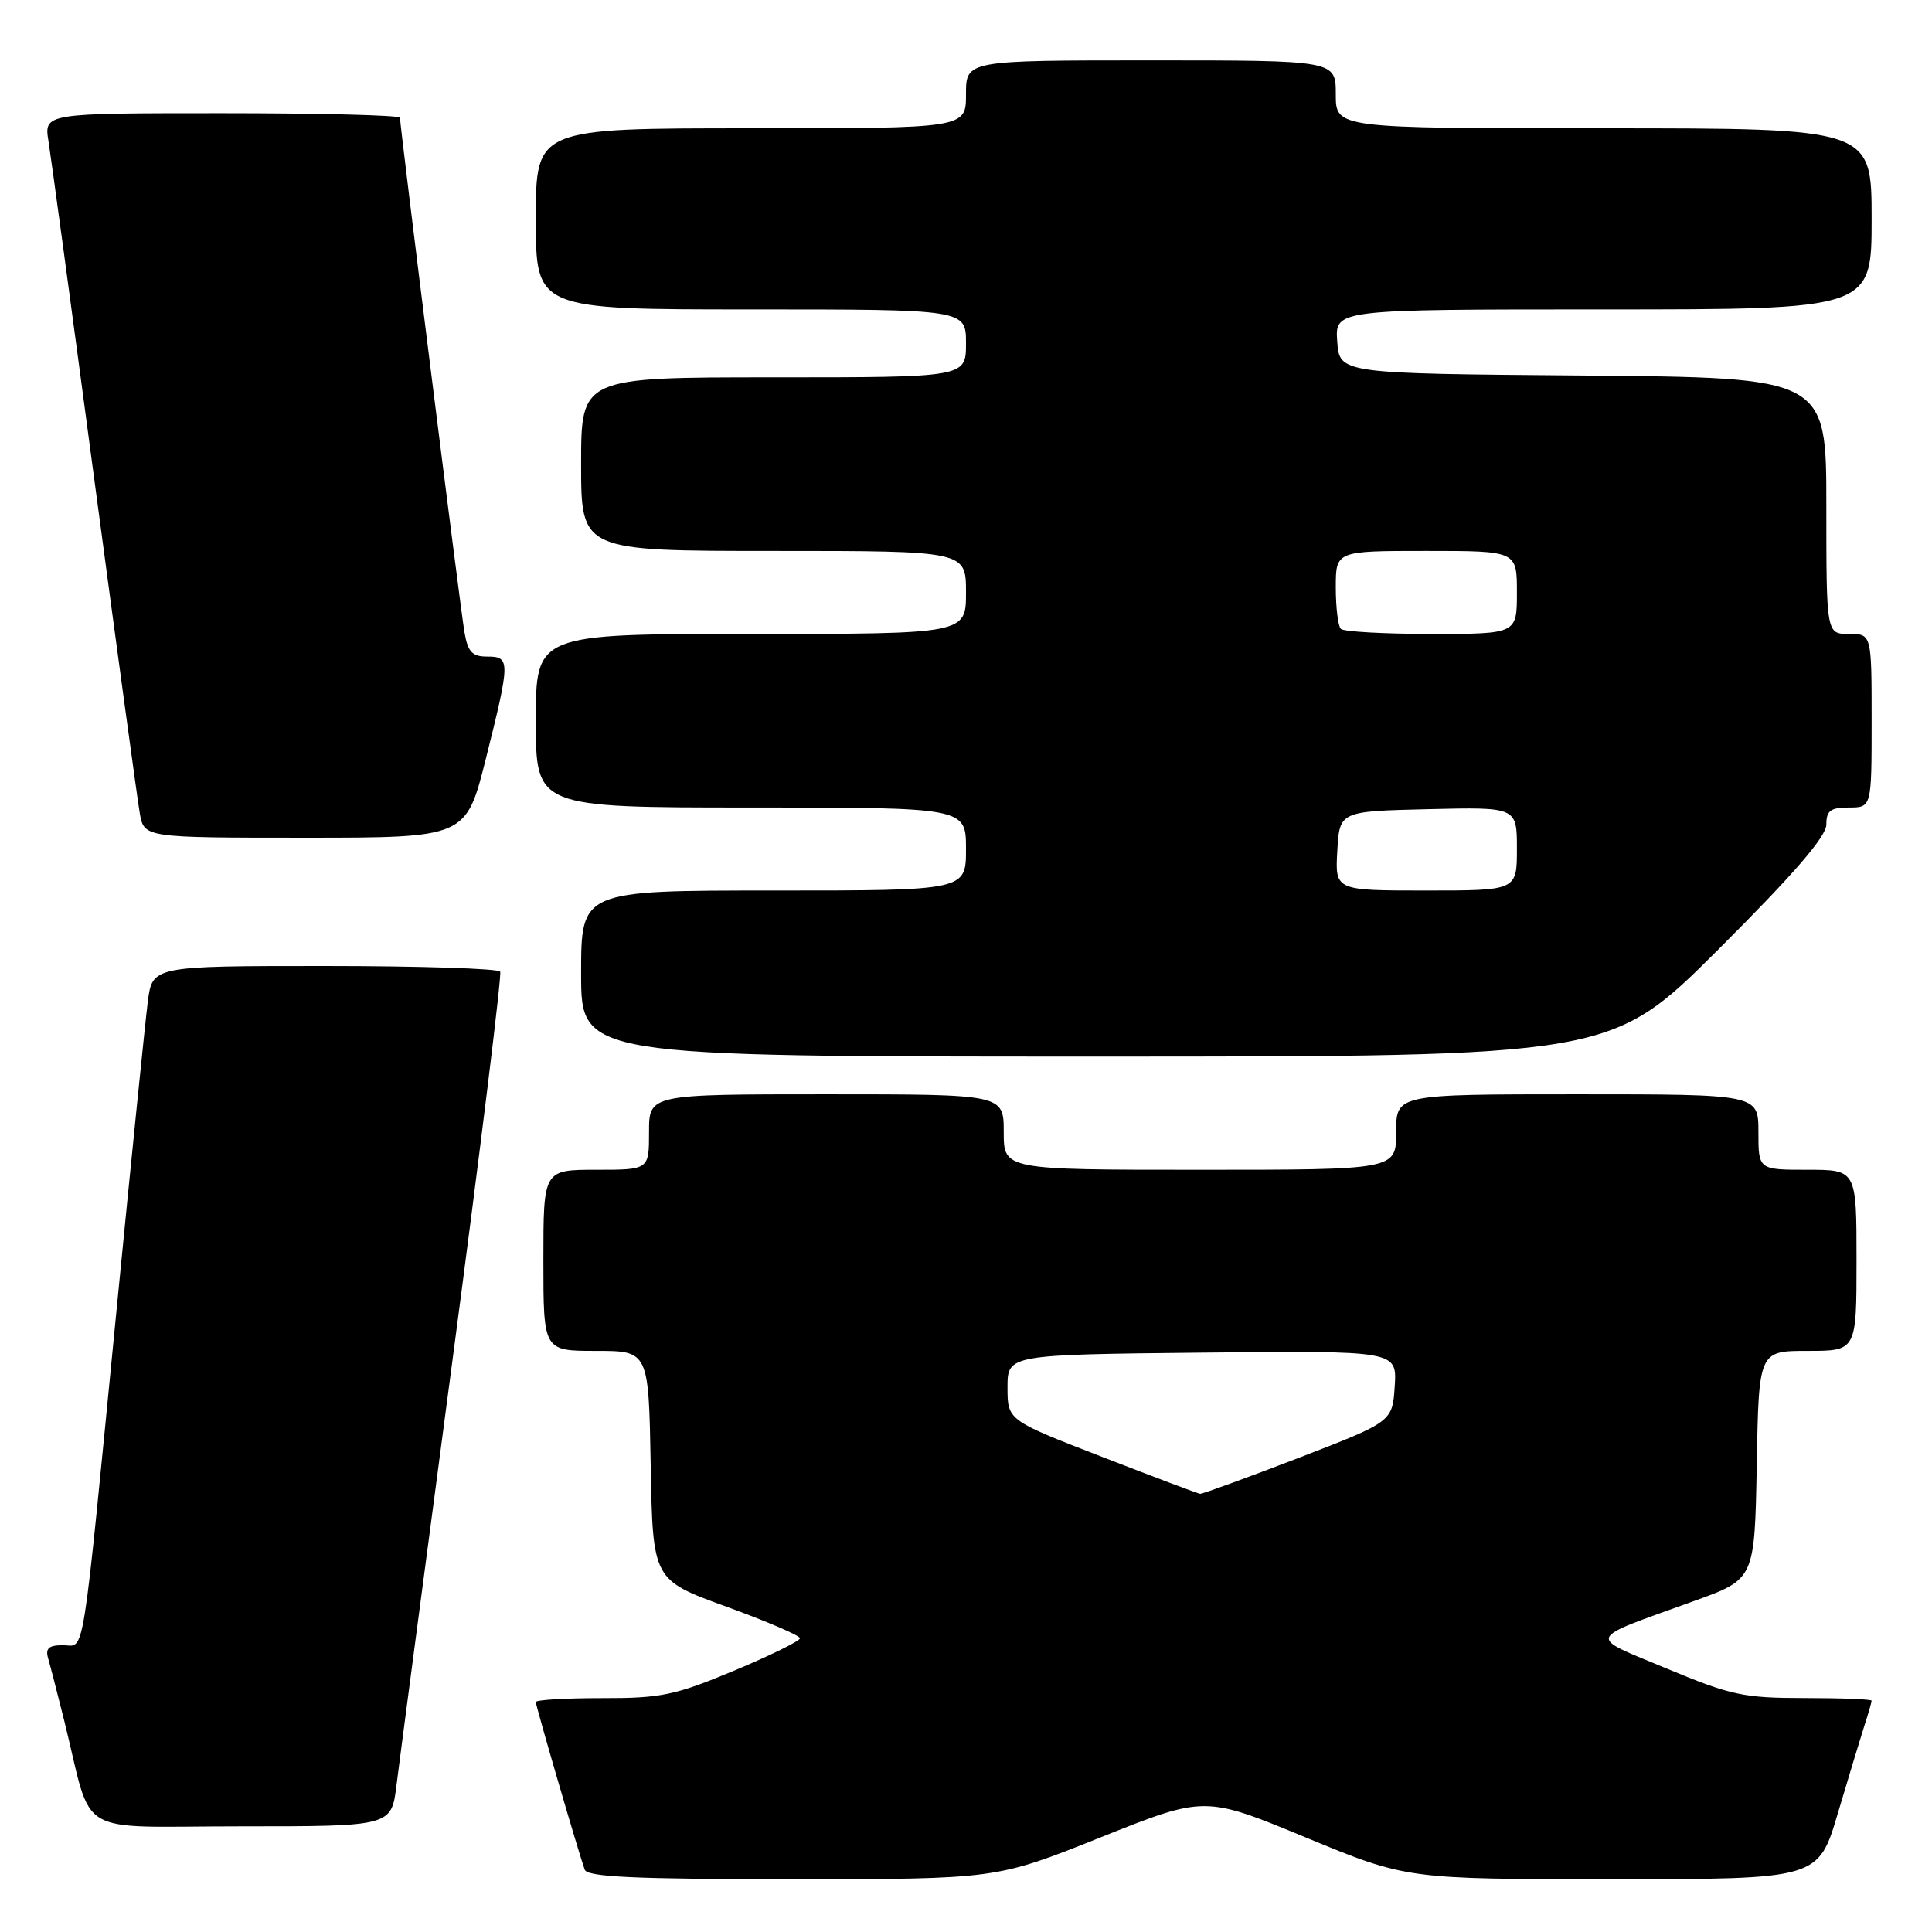 <?xml version="1.0" encoding="UTF-8" standalone="no"?>
<!DOCTYPE svg PUBLIC "-//W3C//DTD SVG 1.1//EN" "http://www.w3.org/Graphics/SVG/1.1/DTD/svg11.dtd" >
<svg xmlns="http://www.w3.org/2000/svg" xmlns:xlink="http://www.w3.org/1999/xlink" version="1.1" viewBox="0 0 256 256">
 <g >
 <path fill="currentColor"
d=" M 145.82 243.47 C 159.64 237.94 159.64 237.94 173.01 243.47 C 186.39 249.00 186.39 249.00 213.66 249.00 C 240.94 249.00 240.94 249.00 243.53 240.25 C 244.96 235.44 246.55 230.20 247.06 228.60 C 247.58 227.01 248.00 225.54 248.00 225.35 C 248.00 225.16 244.00 225.00 239.12 225.00 C 231.05 225.00 229.36 224.64 220.87 221.10 C 210.22 216.66 209.92 217.40 224.50 212.13 C 232.50 209.25 232.50 209.25 232.78 194.12 C 233.05 179.00 233.05 179.00 239.53 179.00 C 246.00 179.00 246.00 179.00 246.00 167.00 C 246.00 155.00 246.00 155.00 239.50 155.00 C 233.00 155.00 233.00 155.00 233.00 150.00 C 233.00 145.00 233.00 145.00 209.00 145.00 C 185.00 145.00 185.00 145.00 185.00 150.00 C 185.00 155.00 185.00 155.00 159.00 155.00 C 133.00 155.00 133.00 155.00 133.00 150.00 C 133.00 145.00 133.00 145.00 109.50 145.00 C 86.00 145.00 86.00 145.00 86.00 150.00 C 86.00 155.00 86.00 155.00 79.00 155.00 C 72.00 155.00 72.00 155.00 72.00 167.00 C 72.00 179.00 72.00 179.00 78.97 179.00 C 85.95 179.00 85.95 179.00 86.22 194.18 C 86.50 209.35 86.50 209.35 96.25 212.89 C 101.61 214.84 106.00 216.72 106.00 217.08 C 106.00 217.43 102.06 219.37 97.25 221.38 C 89.43 224.64 87.57 225.03 79.75 225.01 C 74.94 225.01 71.00 225.24 71.00 225.53 C 71.00 226.08 76.68 245.54 77.48 247.75 C 77.83 248.71 84.25 249.00 104.96 249.00 C 131.99 249.00 131.99 249.00 145.82 243.47 Z  M 52.54 236.53 C 52.91 233.53 56.25 208.21 59.95 180.28 C 63.65 152.35 66.50 129.16 66.28 128.75 C 66.06 128.34 55.60 128.00 43.03 128.00 C 20.19 128.00 20.19 128.00 19.58 132.75 C 19.25 135.36 17.41 153.47 15.50 173.00 C 10.74 221.58 11.31 218.00 8.34 218.00 C 6.45 218.00 5.99 218.42 6.38 219.75 C 6.66 220.71 7.62 224.43 8.51 228.00 C 12.42 243.75 9.48 242.00 31.97 242.00 C 51.86 242.00 51.86 242.00 52.54 236.53 Z  M 227.74 125.76 C 237.69 115.83 242.00 110.84 242.00 109.26 C 242.00 107.42 242.55 107.00 245.00 107.00 C 248.00 107.00 248.00 107.00 248.00 95.50 C 248.00 84.00 248.00 84.00 245.00 84.00 C 242.00 84.00 242.00 84.00 242.00 67.01 C 242.00 50.03 242.00 50.03 209.75 49.76 C 177.50 49.50 177.50 49.50 177.19 45.25 C 176.89 41.00 176.89 41.00 212.44 41.00 C 248.00 41.00 248.00 41.00 248.00 29.00 C 248.00 17.00 248.00 17.00 212.50 17.00 C 177.00 17.00 177.00 17.00 177.00 12.50 C 177.00 8.00 177.00 8.00 152.50 8.00 C 128.00 8.00 128.00 8.00 128.00 12.50 C 128.00 17.00 128.00 17.00 99.50 17.00 C 71.00 17.00 71.00 17.00 71.00 29.00 C 71.00 41.00 71.00 41.00 99.50 41.00 C 128.00 41.00 128.00 41.00 128.00 45.50 C 128.00 50.00 128.00 50.00 102.50 50.00 C 77.00 50.00 77.00 50.00 77.00 61.50 C 77.00 73.00 77.00 73.00 102.50 73.00 C 128.00 73.00 128.00 73.00 128.00 78.50 C 128.00 84.00 128.00 84.00 99.50 84.00 C 71.00 84.00 71.00 84.00 71.00 95.50 C 71.00 107.00 71.00 107.00 99.50 107.00 C 128.00 107.00 128.00 107.00 128.00 112.50 C 128.00 118.00 128.00 118.00 102.50 118.00 C 77.00 118.00 77.00 118.00 77.00 129.00 C 77.00 140.00 77.00 140.00 145.24 140.00 C 213.47 140.00 213.47 140.00 227.74 125.76 Z  M 64.38 100.53 C 67.63 87.55 67.63 87.00 64.55 87.00 C 62.56 87.00 61.99 86.38 61.54 83.75 C 60.99 80.54 53.00 16.77 53.00 15.60 C 53.00 15.27 42.39 15.00 29.41 15.00 C 5.82 15.00 5.82 15.00 6.43 18.75 C 6.76 20.81 9.49 40.95 12.49 63.50 C 15.50 86.05 18.21 105.96 18.52 107.75 C 19.09 111.00 19.09 111.00 40.42 111.00 C 61.75 111.00 61.75 111.00 64.38 100.53 Z  M 146.00 193.03 C 133.50 188.19 133.50 188.19 133.50 183.84 C 133.50 179.50 133.50 179.50 159.31 179.23 C 185.11 178.97 185.11 178.97 184.81 183.68 C 184.50 188.39 184.50 188.39 172.02 193.20 C 165.15 195.84 159.30 197.97 159.02 197.94 C 158.73 197.90 152.88 195.70 146.00 193.03 Z  M 177.20 112.75 C 177.50 107.50 177.50 107.50 189.25 107.22 C 201.00 106.94 201.00 106.94 201.00 112.47 C 201.00 118.00 201.00 118.00 188.95 118.00 C 176.90 118.00 176.90 118.00 177.20 112.75 Z  M 177.67 83.33 C 177.30 82.97 177.00 80.49 177.00 77.83 C 177.00 73.00 177.00 73.00 189.00 73.00 C 201.00 73.00 201.00 73.00 201.00 78.50 C 201.00 84.00 201.00 84.00 189.67 84.00 C 183.43 84.00 178.03 83.70 177.67 83.33 Z "/>
</g>
</svg>